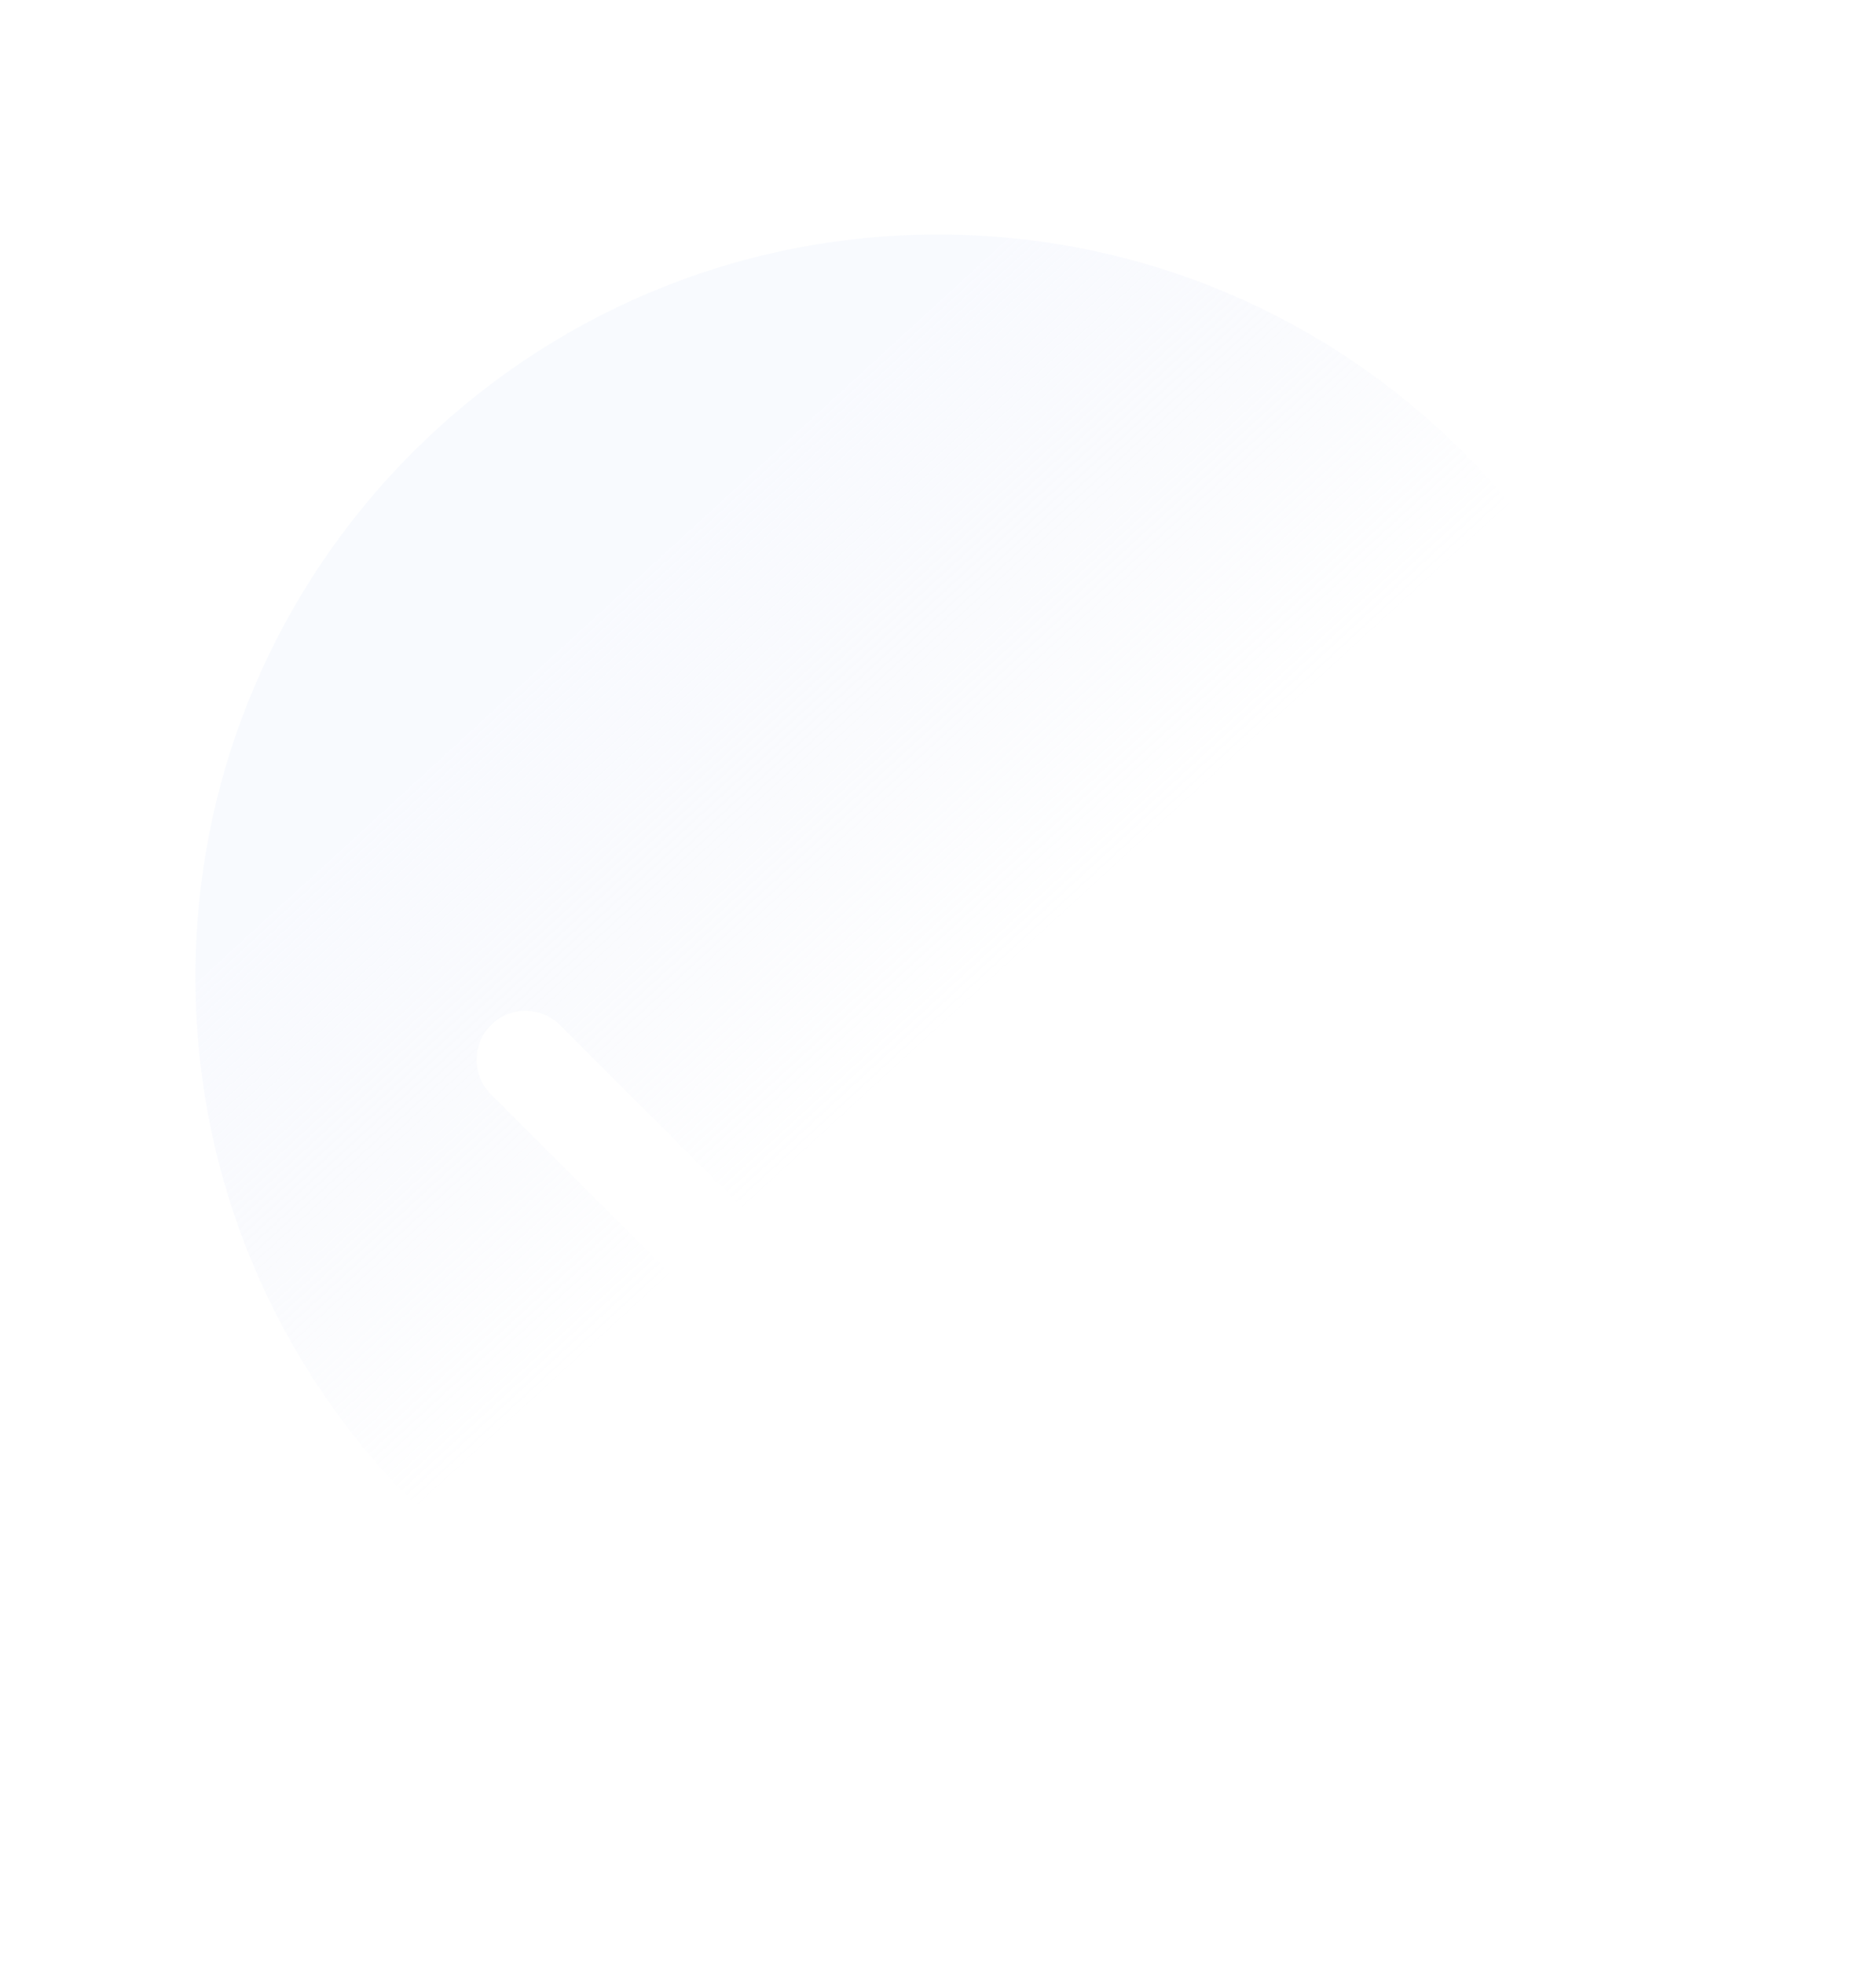 <svg width="192" height="201" viewBox="0 0 192 201" fill="none" xmlns="http://www.w3.org/2000/svg">
<g filter="url(#filter0_dd_791_50733)">
<path fill-rule="evenodd" clip-rule="evenodd" d="M172 100C172 141.974 137.974 176 96 176C54.026 176 20 141.974 20 100C20 58.026 54.026 24 96 24C137.974 24 172 58.026 172 100ZM141.757 78.202C143.71 76.25 143.71 73.084 141.758 71.131C139.805 69.179 136.639 69.179 134.686 71.131L79.111 126.707L57.312 104.909C55.36 102.957 52.194 102.957 50.242 104.909C48.289 106.862 48.289 110.028 50.242 111.98L75.575 137.314C77.528 139.266 80.694 139.266 82.646 137.314L141.757 78.202Z" fill="white"/>
</g>
<path fill-rule="evenodd" clip-rule="evenodd" d="M172 100C172 141.974 137.974 176 96 176C54.026 176 20 141.974 20 100C20 58.026 54.026 24 96 24C137.974 24 172 58.026 172 100ZM141.757 78.202C143.71 76.25 143.71 73.084 141.758 71.131C139.805 69.179 136.639 69.179 134.686 71.131L79.111 126.707L57.312 104.909C55.36 102.957 52.194 102.957 50.242 104.909C48.289 106.862 48.289 110.028 50.242 111.98L75.575 137.314C77.528 139.266 80.694 139.266 82.646 137.314L141.757 78.202Z" fill="url(#paint0_linear_791_50733)"/>
<defs>
<filter id="filter0_dd_791_50733" x="0" y="-1" width="192" height="202" filterUnits="userSpaceOnUse" color-interpolation-filters="sRGB">
<feFlood flood-opacity="0" result="BackgroundImageFix"/>
<feColorMatrix in="SourceAlpha" type="matrix" values="0 0 0 0 0 0 0 0 0 0 0 0 0 0 0 0 0 0 127 0" result="hardAlpha"/>
<feOffset dx="-5" dy="-10"/>
<feGaussianBlur stdDeviation="7.5"/>
<feComposite in2="hardAlpha" operator="out"/>
<feColorMatrix type="matrix" values="0 0 0 0 0.918 0 0 0 0 0.937 0 0 0 0 0.992 0 0 0 0.1 0"/>
<feBlend mode="normal" in2="BackgroundImageFix" result="effect1_dropShadow_791_50733"/>
<feColorMatrix in="SourceAlpha" type="matrix" values="0 0 0 0 0 0 0 0 0 0 0 0 0 0 0 0 0 0 127 0" result="hardAlpha"/>
<feOffset dx="5" dy="10"/>
<feGaussianBlur stdDeviation="7.5"/>
<feComposite in2="hardAlpha" operator="out"/>
<feColorMatrix type="matrix" values="0 0 0 0 0.918 0 0 0 0 0.937 0 0 0 0 0.992 0 0 0 1 0"/>
<feBlend mode="normal" in2="effect1_dropShadow_791_50733" result="effect2_dropShadow_791_50733"/>
<feBlend mode="normal" in="SourceGraphic" in2="effect2_dropShadow_791_50733" result="shape"/>
</filter>
<linearGradient id="paint0_linear_791_50733" x1="-41.644" y1="38.169" x2="105.833" y2="199.017" gradientUnits="userSpaceOnUse">
<stop offset="0.402" stop-color="#EAEFFD" stop-opacity="0.3"/>
<stop offset="0.654" stop-color="#D2DAF0" stop-opacity="0"/>
</linearGradient>
</defs>
</svg>
